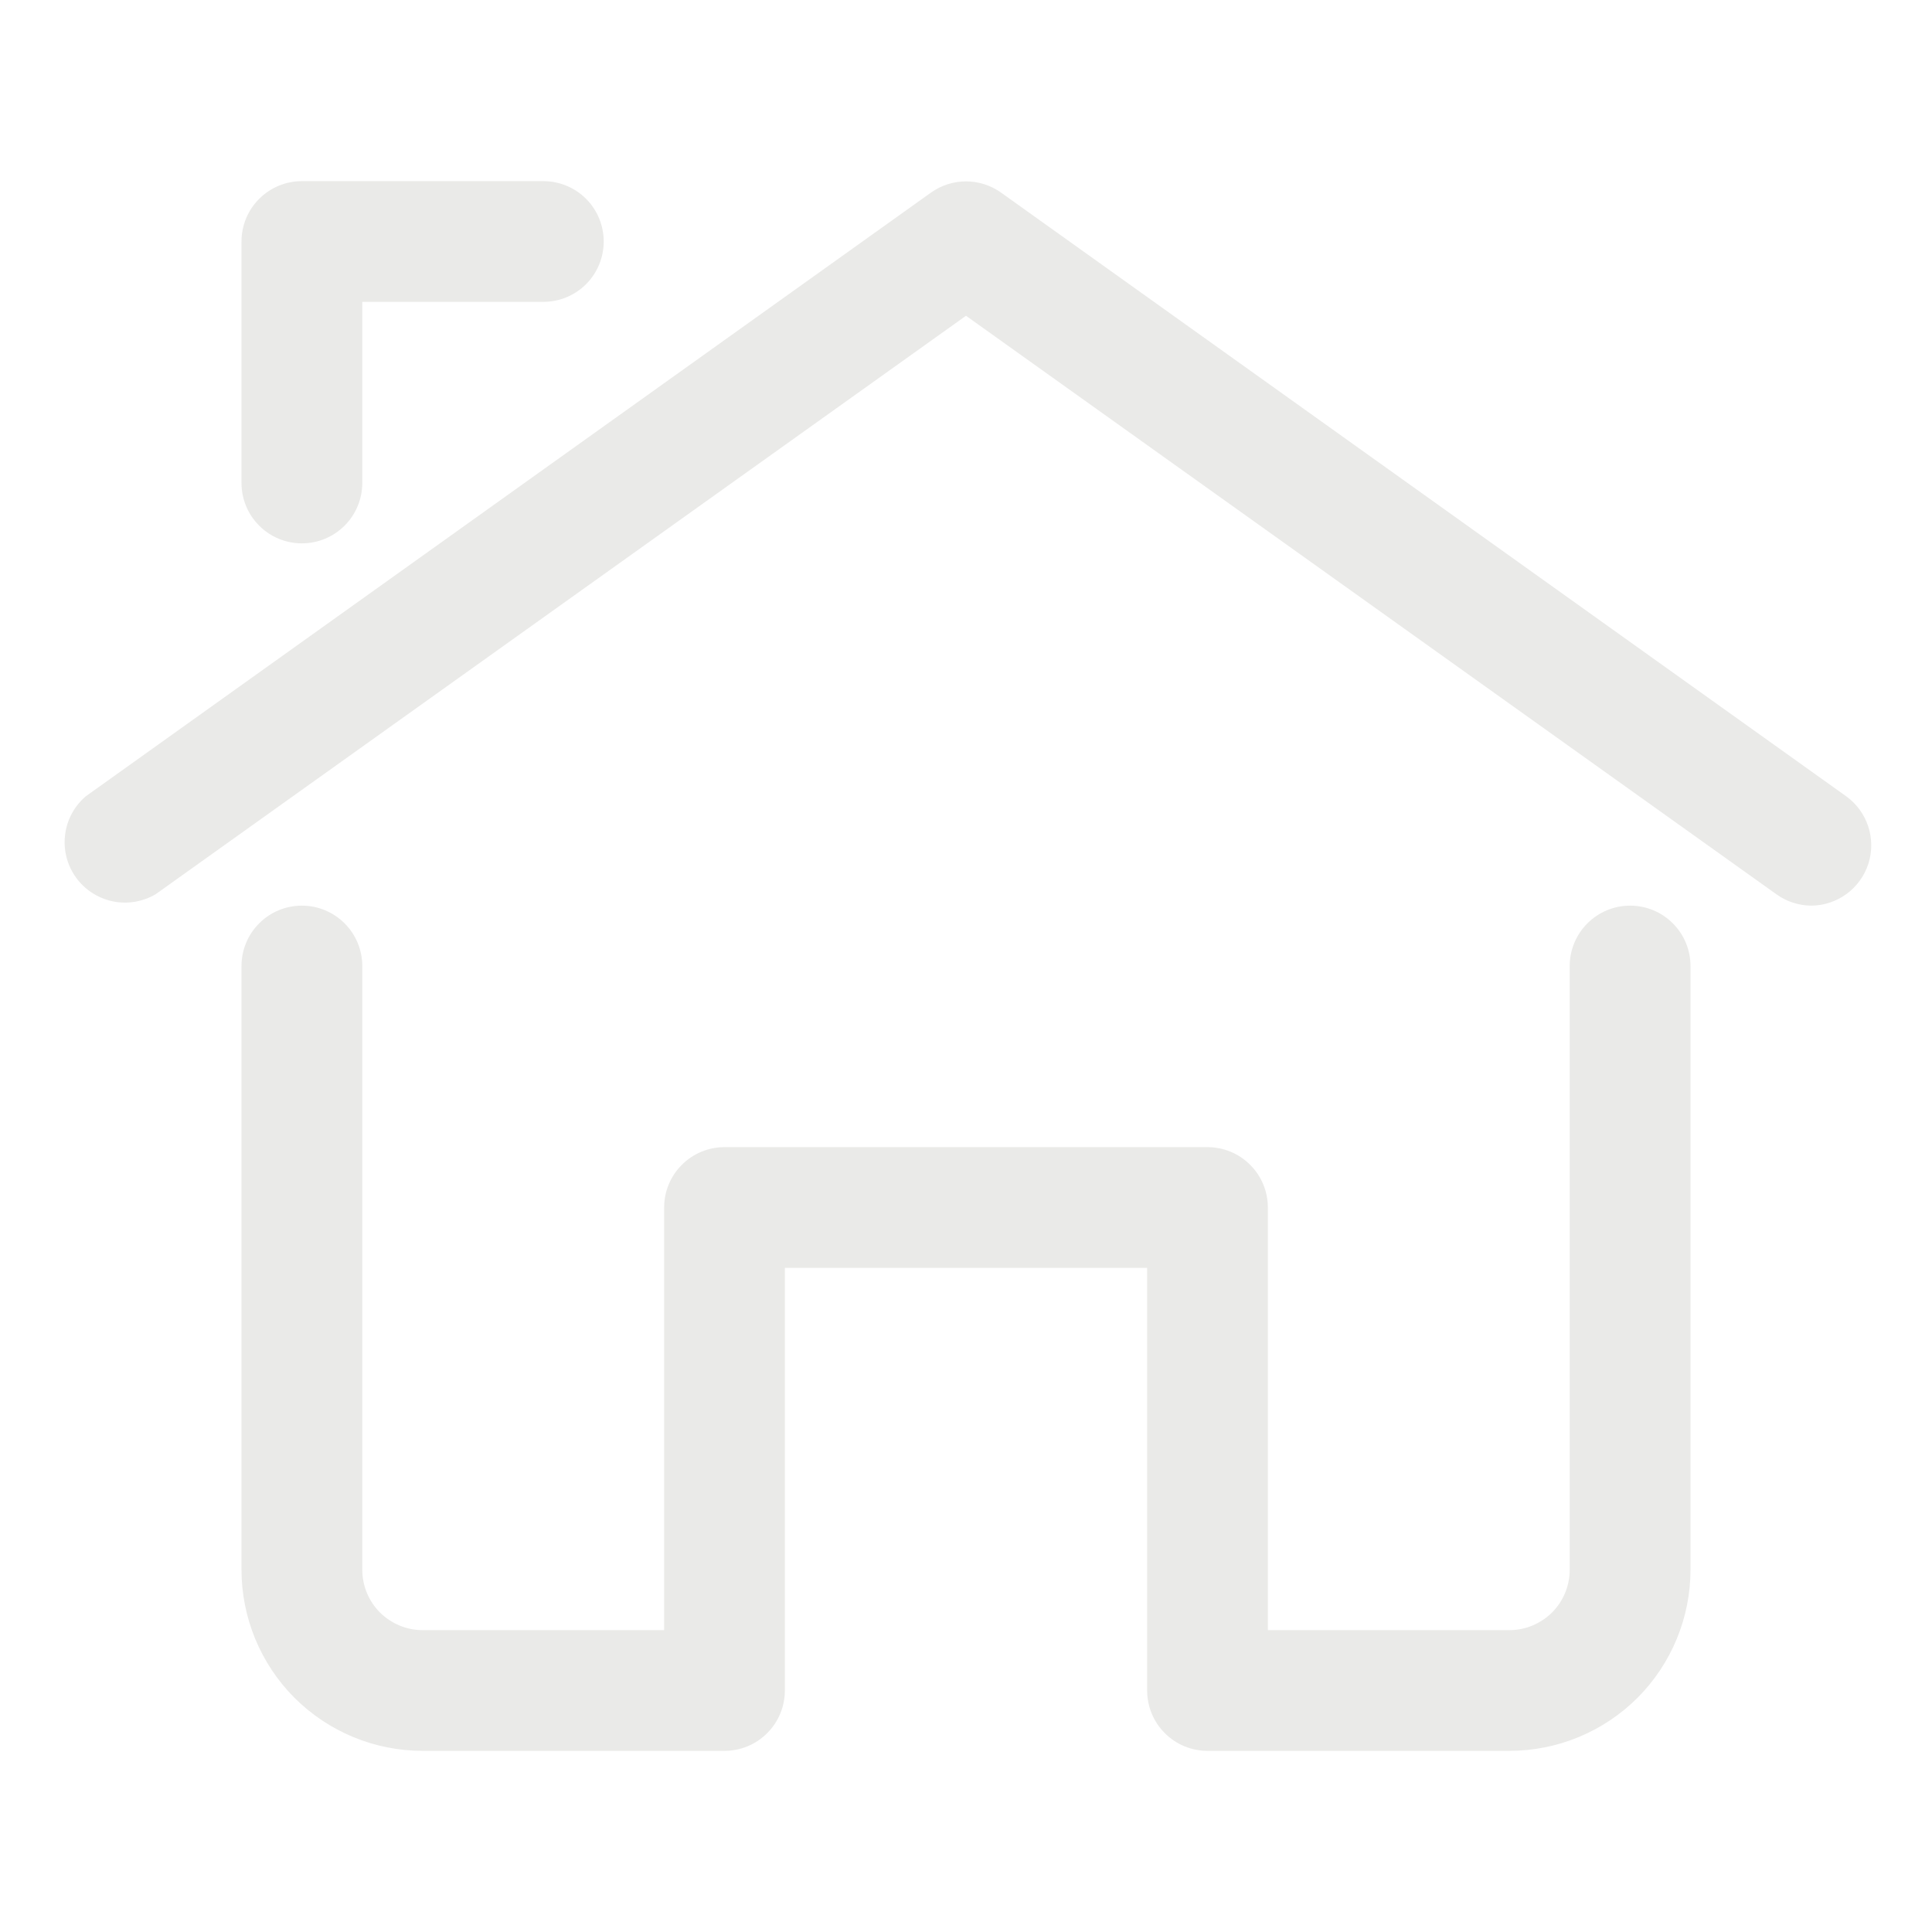 <svg width="25" height="25" viewBox="0 0 25 25" fill="none" xmlns="http://www.w3.org/2000/svg">
<path d="M23.438 11.719C23.275 11.718 23.116 11.666 22.984 11.57L12.5 4.086L2.016 11.57C1.847 11.67 1.648 11.703 1.457 11.663C1.265 11.622 1.096 11.512 0.982 11.353C0.868 11.194 0.818 10.998 0.842 10.804C0.865 10.61 0.961 10.432 1.109 10.305L12.047 2.492C12.179 2.398 12.338 2.347 12.5 2.347C12.662 2.347 12.821 2.398 12.953 2.492L23.891 10.305C24.024 10.401 24.123 10.537 24.175 10.694C24.226 10.851 24.227 11.019 24.177 11.176C24.126 11.333 24.028 11.47 23.895 11.567C23.762 11.665 23.602 11.718 23.438 11.719Z" fill="#EAEAE8"/>
<path d="M3.906 7.031C3.699 7.031 3.5 6.949 3.354 6.802C3.207 6.656 3.125 6.457 3.125 6.25V3.125C3.125 2.918 3.207 2.719 3.354 2.573C3.5 2.426 3.699 2.344 3.906 2.344H7.031C7.238 2.344 7.437 2.426 7.584 2.573C7.73 2.719 7.812 2.918 7.812 3.125C7.812 3.332 7.73 3.531 7.584 3.677C7.437 3.824 7.238 3.906 7.031 3.906H4.688V6.25C4.688 6.457 4.605 6.656 4.459 6.802C4.312 6.949 4.113 7.031 3.906 7.031Z" fill="#EAEAE8"/>
<path d="M19.531 22.656H15.625C15.418 22.656 15.219 22.574 15.073 22.427C14.926 22.281 14.844 22.082 14.844 21.875V16.406H10.156V21.875C10.156 22.082 10.074 22.281 9.927 22.427C9.781 22.574 9.582 22.656 9.375 22.656H5.469C4.847 22.656 4.251 22.409 3.811 21.97C3.372 21.53 3.125 20.934 3.125 20.312V12.5C3.125 12.293 3.207 12.094 3.354 11.948C3.5 11.801 3.699 11.719 3.906 11.719C4.113 11.719 4.312 11.801 4.459 11.948C4.605 12.094 4.688 12.293 4.688 12.5V20.312C4.688 20.52 4.77 20.718 4.916 20.865C5.063 21.011 5.262 21.094 5.469 21.094H8.594V15.625C8.594 15.418 8.676 15.219 8.823 15.073C8.969 14.926 9.168 14.844 9.375 14.844H15.625C15.832 14.844 16.031 14.926 16.177 15.073C16.324 15.219 16.406 15.418 16.406 15.625V21.094H19.531C19.738 21.094 19.937 21.011 20.084 20.865C20.23 20.718 20.312 20.52 20.312 20.312V12.5C20.312 12.293 20.395 12.094 20.541 11.948C20.688 11.801 20.887 11.719 21.094 11.719C21.301 11.719 21.5 11.801 21.646 11.948C21.793 12.094 21.875 12.293 21.875 12.5V20.312C21.875 20.934 21.628 21.53 21.189 21.97C20.749 22.409 20.153 22.656 19.531 22.656Z" fill="#EAEAE8"/>
</svg>
